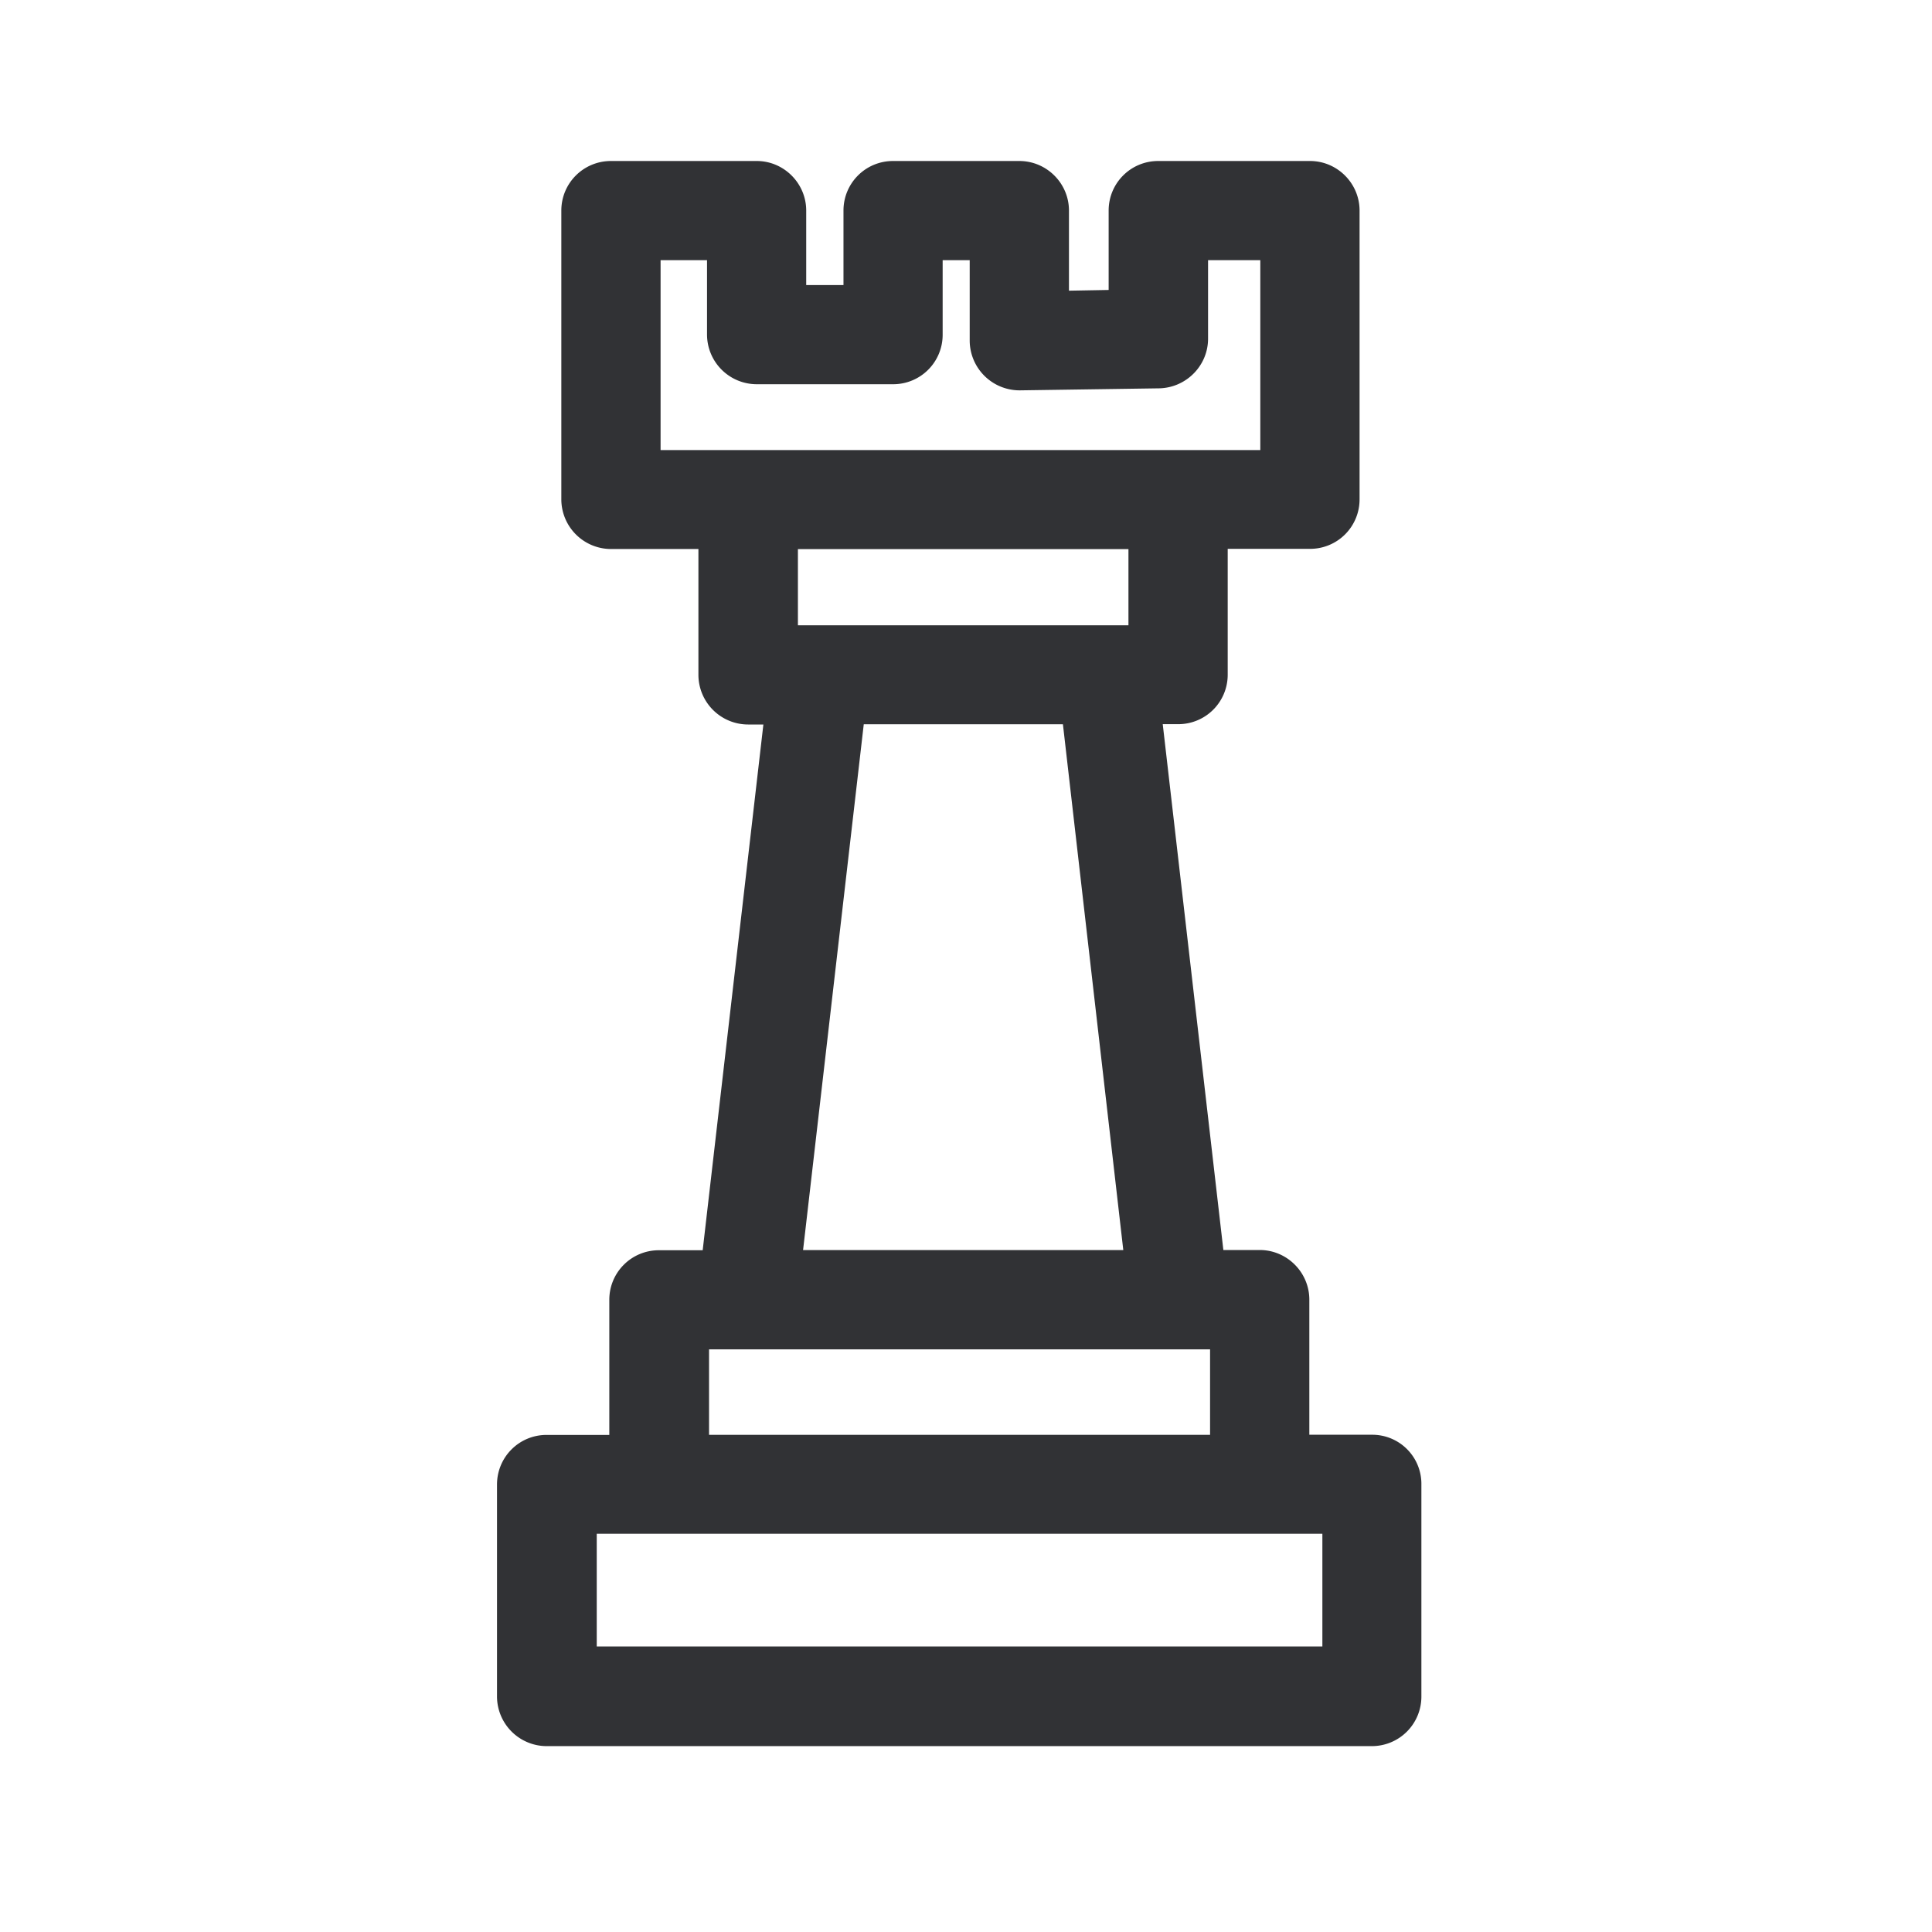 <svg width="24" height="24" viewBox="0 0 24 24" xmlns="http://www.w3.org/2000/svg"><path d="M9.4 2c.338 0 .615.277.615.616v.925h.463v-.925c0-.341.274-.616.616-.616h1.568c.34 0 .617.277.617.616v.995l.493-.009v-.986c0-.341.274-.616.616-.616h1.885c.339 0 .616.277.616.616v3.586a.614.614 0 01-.616.616h-1.022V8.38a.614.614 0 01-.617.616h-.19l.753 6.532h.451c.34 0 .617.278.617.617v1.678h.778a.61.61 0 01.614.619v2.633a.615.615 0 01-.616.616H6.79a.618.618 0 01-.616-.616v-2.633c0-.342.275-.617.616-.617h.779v-1.678c0-.341.275-.616.616-.616h.544L9.483 9h-.19a.618.618 0 01-.617-.616V6.82H7.59a.618.618 0 01-.617-.617V2.616c0-.341.275-.616.617-.616zm7.027 17.053H7.413v1.4h9.014v-1.4zm-1.395-2.291H8.808v1.062h6.224v-1.062zm-1.829-7.765H10.73l-.754 6.532h3.978l-.75-6.532zm.815-2.176H9.912v.947h4.106V6.82zM8.783 3.232h-.577v2.359h7.45V3.232h-.649v.975c0 .336-.272.61-.608.617l-1.725.025a.62.62 0 01-.628-.614V3.232h-.336v.925a.614.614 0 01-.616.616H9.399a.618.618 0 01-.616-.616v-.925z" fill="#313235" fill-rule="nonzero"/></svg>